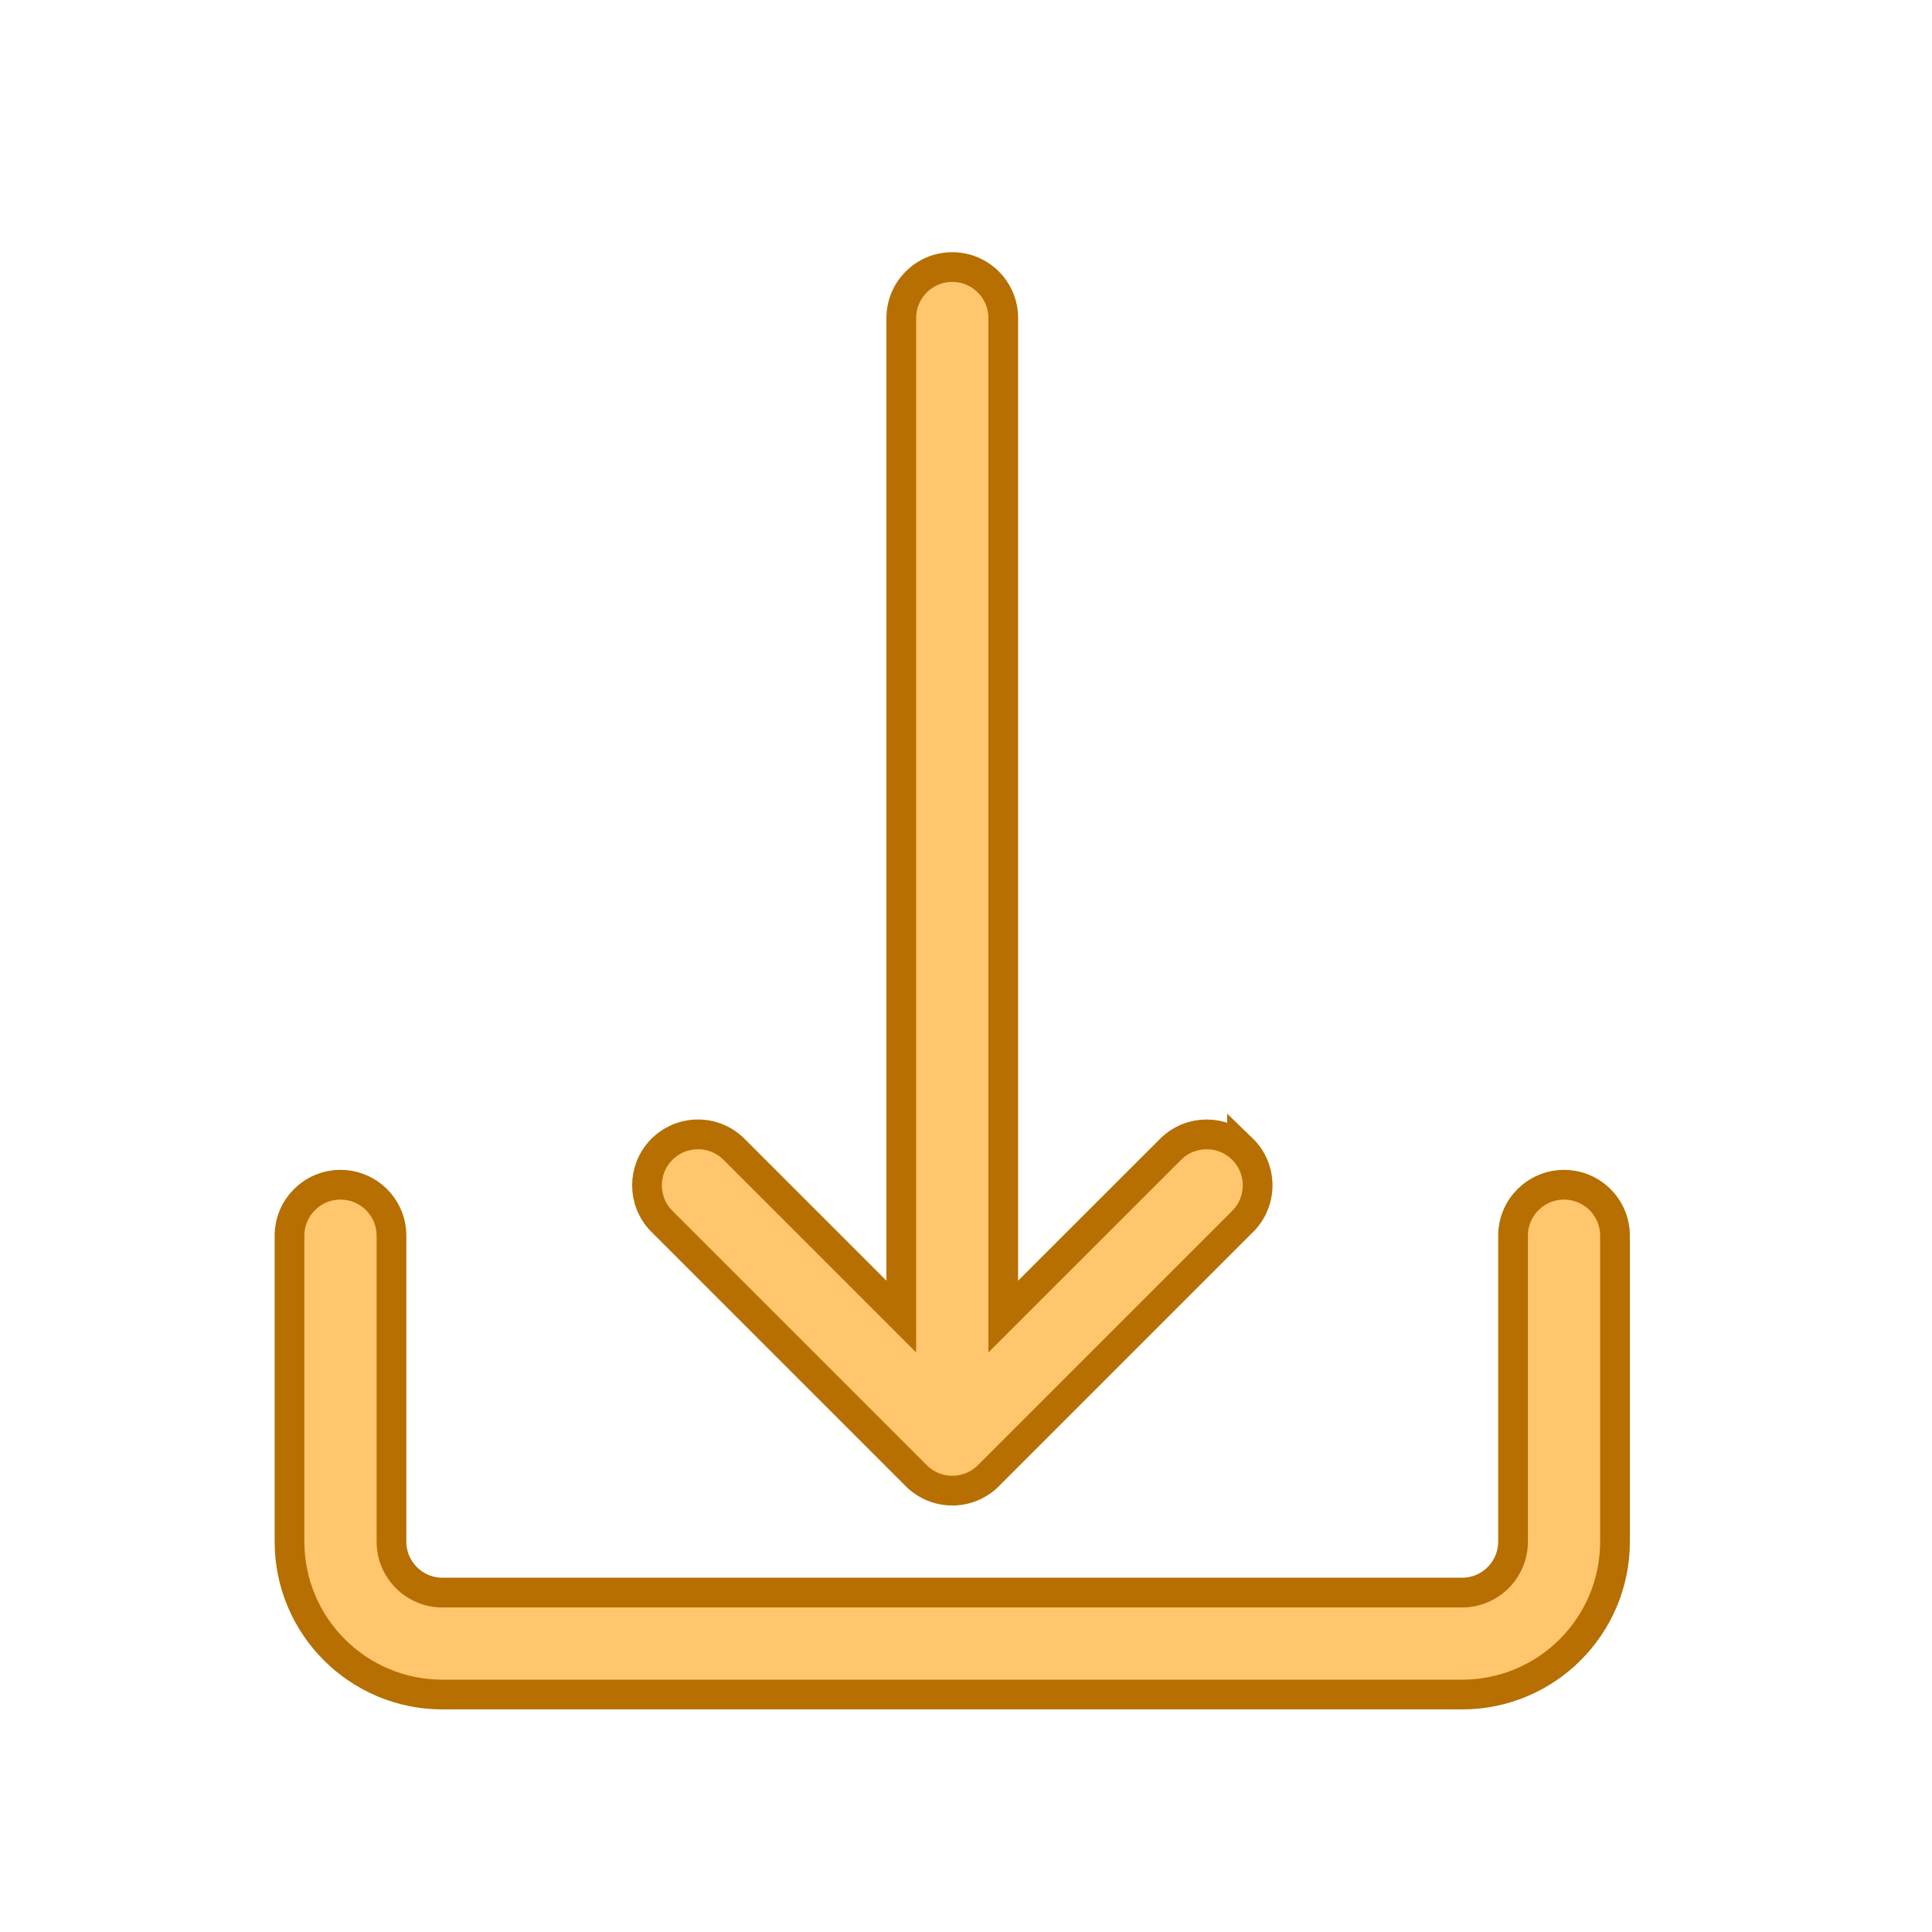 <?xml version="1.0" encoding="UTF-8"?>
<!-- Generator: Adobe Illustrator 19.0.0, SVG Export Plug-In . SVG Version: 6.00 Build 0)  -->
<svg width="130" height="130" version="1.1" viewBox="0 0 130 130" xml:space="preserve" xmlns="http://www.w3.org/2000/svg" xmlns:cc="http://creativecommons.org/ns#" xmlns:dc="http://purl.org/dc/elements/1.1/" xmlns:rdf="http://www.w3.org/1999/02/22-rdf-syntax-ns#">

<g transform="matrix(.201 0 0 .201 16.05 87.893)" fill="#ffc66d" stroke="#b66f00" stroke-width="9.951"><g transform="translate(0 -347.87)">
	<g fill="#ffc66d" stroke="#b66f00" stroke-width="9.951">
		<path d="m443.73 307.2c-9.426 0-17.067 7.641-17.067 17.067v102.4c0 9.426-7.641 17.067-17.067 17.067h-341.33c-9.426 0-17.067-7.641-17.067-17.067v-102.4c0-9.426-7.641-17.067-17.067-17.067s-17.067 7.641-17.067 17.067v102.4c0 28.277 22.923 51.2 51.2 51.2h341.33c28.277 0 51.2-22.923 51.2-51.2v-102.4c0-9.426-7.641-17.067-17.067-17.067z" fill="#ffc66d" stroke="#b66f00" stroke-width="9.951"/>
	</g>
</g><g transform="translate(0 -347.87)">
	<g fill="#ffc66d" stroke="#b66f00" stroke-width="9.951">
		<path d="m335.95 295.13c-6.614-6.387-17.099-6.387-23.712 0l-56.235 56.2v-334.27c0-9.426-7.641-17.067-17.067-17.067s-17.067 7.641-17.067 17.067v334.27l-56.201-56.201c-6.78-6.548-17.584-6.36-24.132 0.419-6.388 6.614-6.388 17.099 0 23.713l85.333 85.333c6.657 6.673 17.463 6.687 24.136 0.031l85.364-85.364c6.549-6.78 6.361-17.584-0.419-24.132z" fill="#ffc66d" stroke="#b66f00" stroke-width="9.951"/>
	</g>
</g></g>















</svg>
